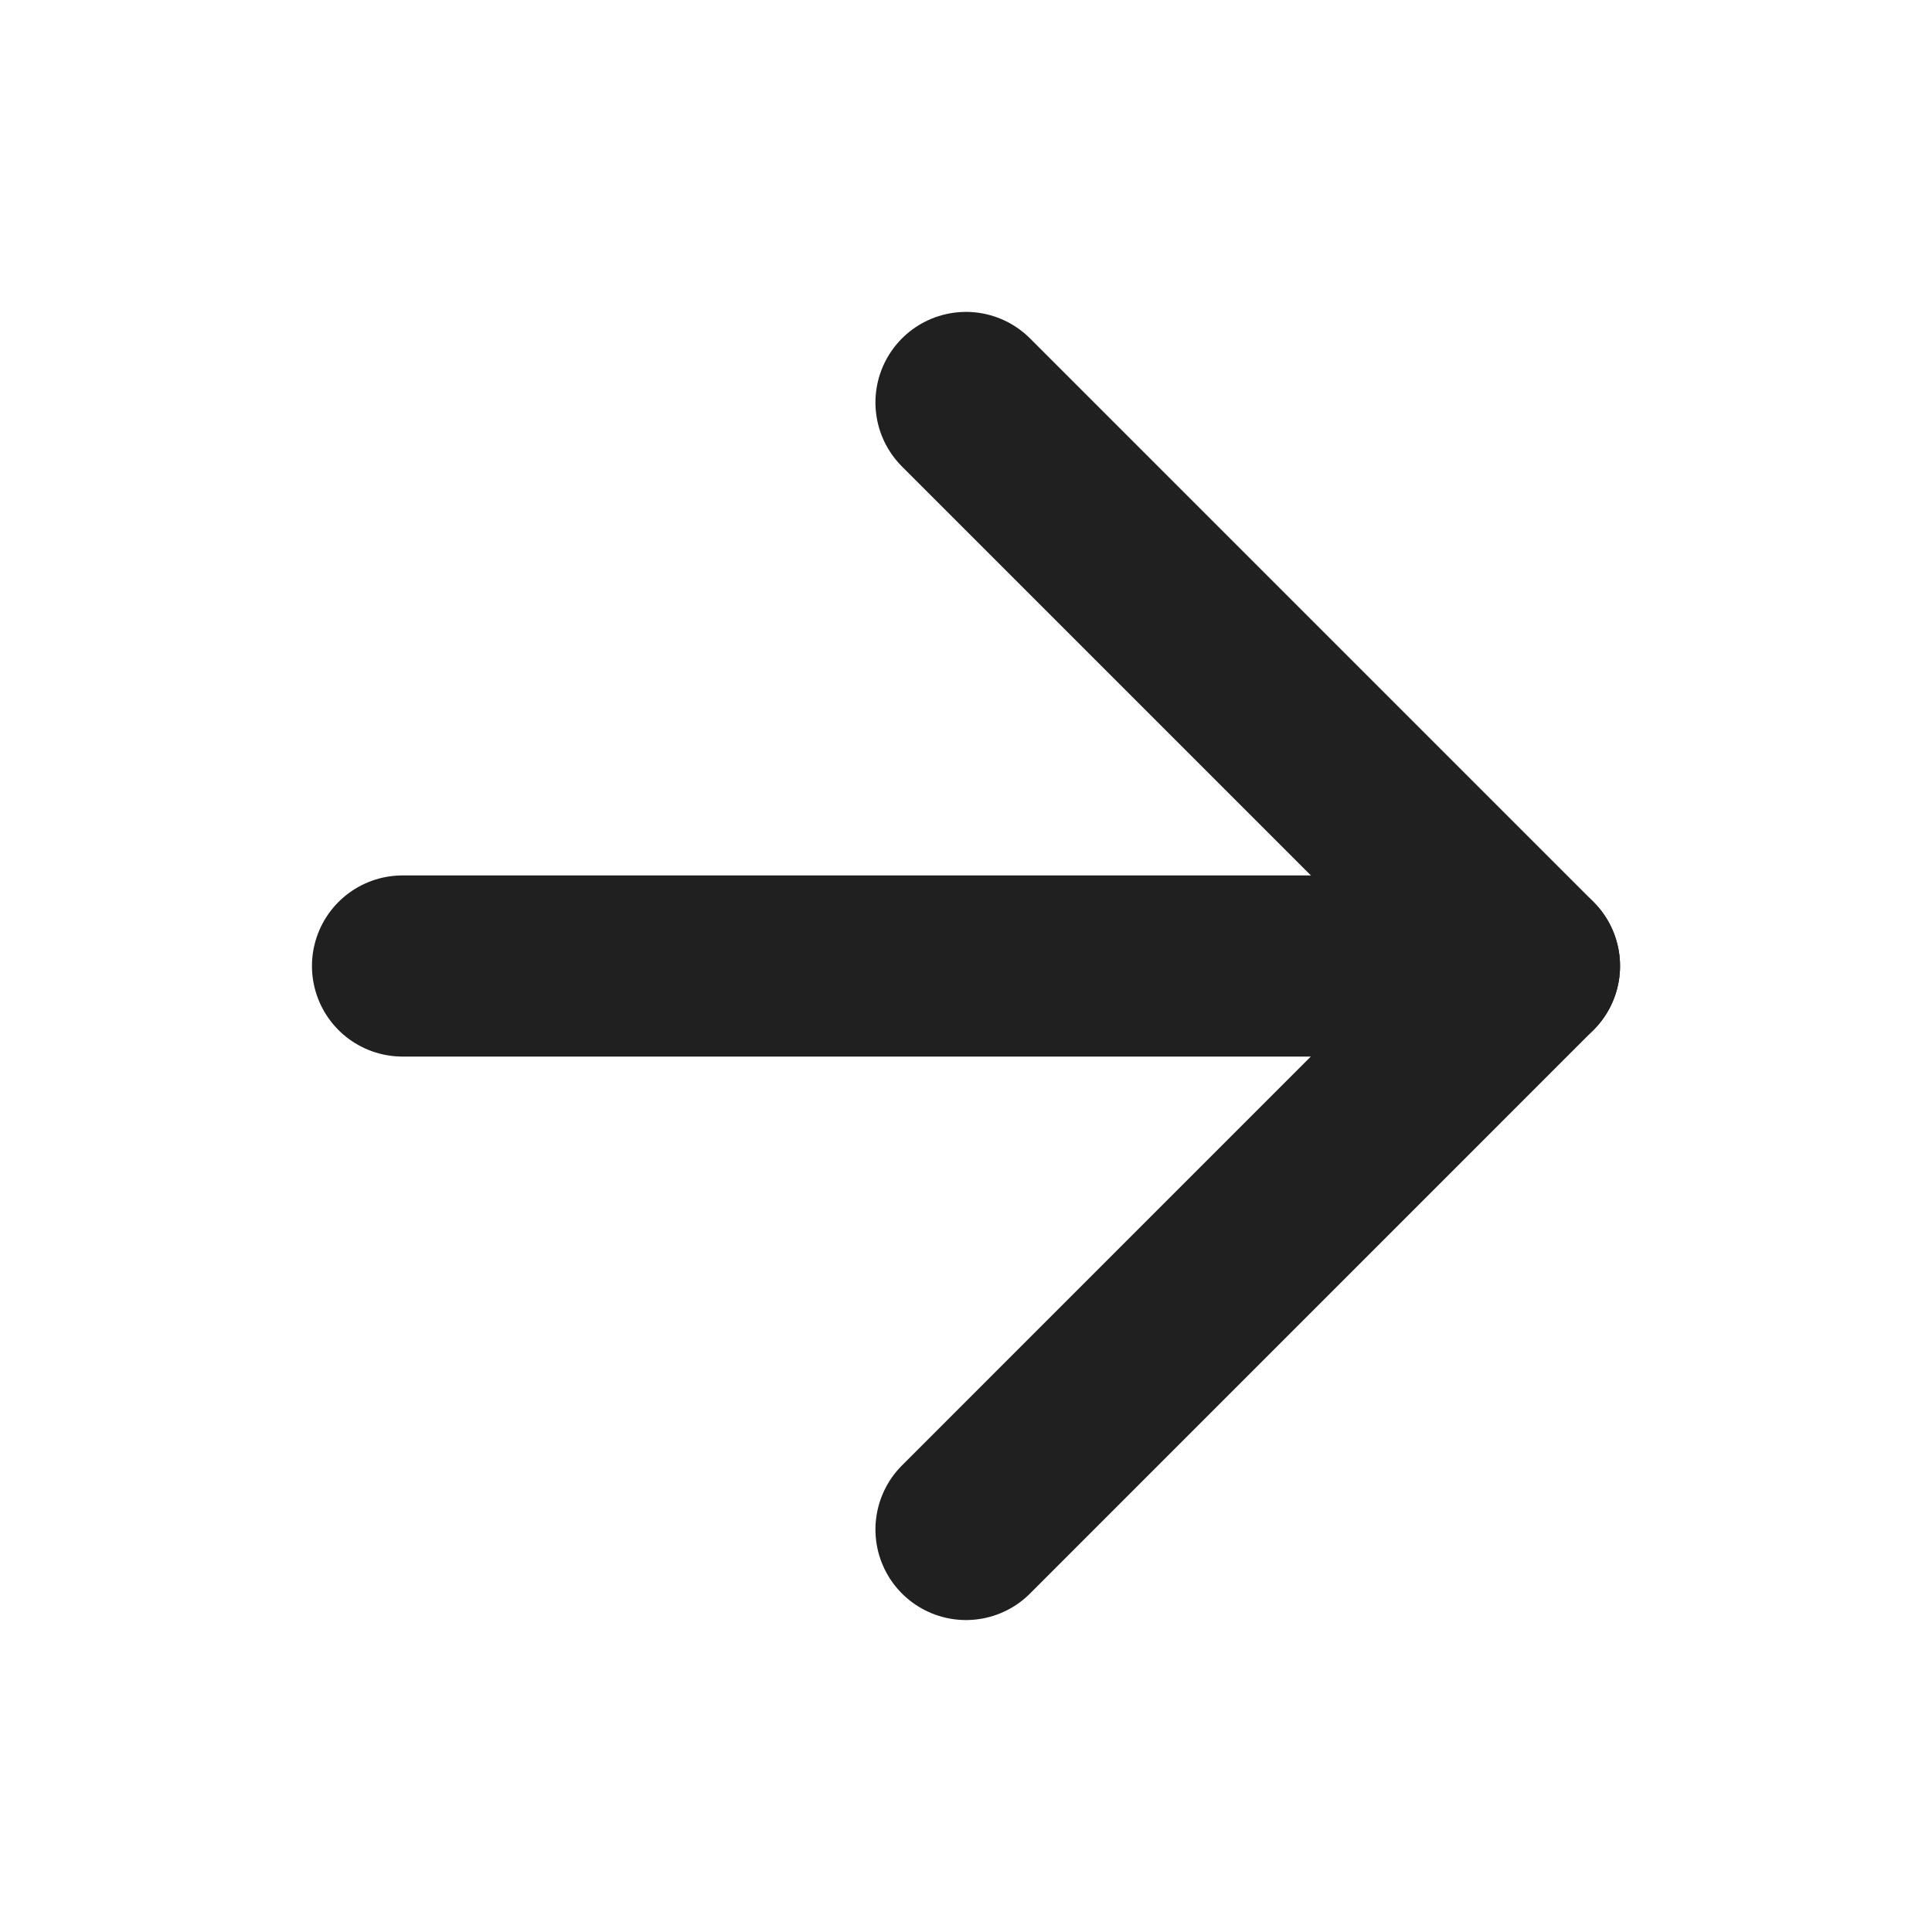 <svg width="32" height="32" viewBox="0 0 32 32" fill="none" xmlns="http://www.w3.org/2000/svg">
<path d="M6.667 16H25.333" stroke="#202020" stroke-width="3" stroke-linecap="round" stroke-linejoin="round"/>
<path d="M16 6.666L25.333 15.999L16 25.333" stroke="#202020" stroke-width="3" stroke-linecap="round" stroke-linejoin="round"/>
</svg>

